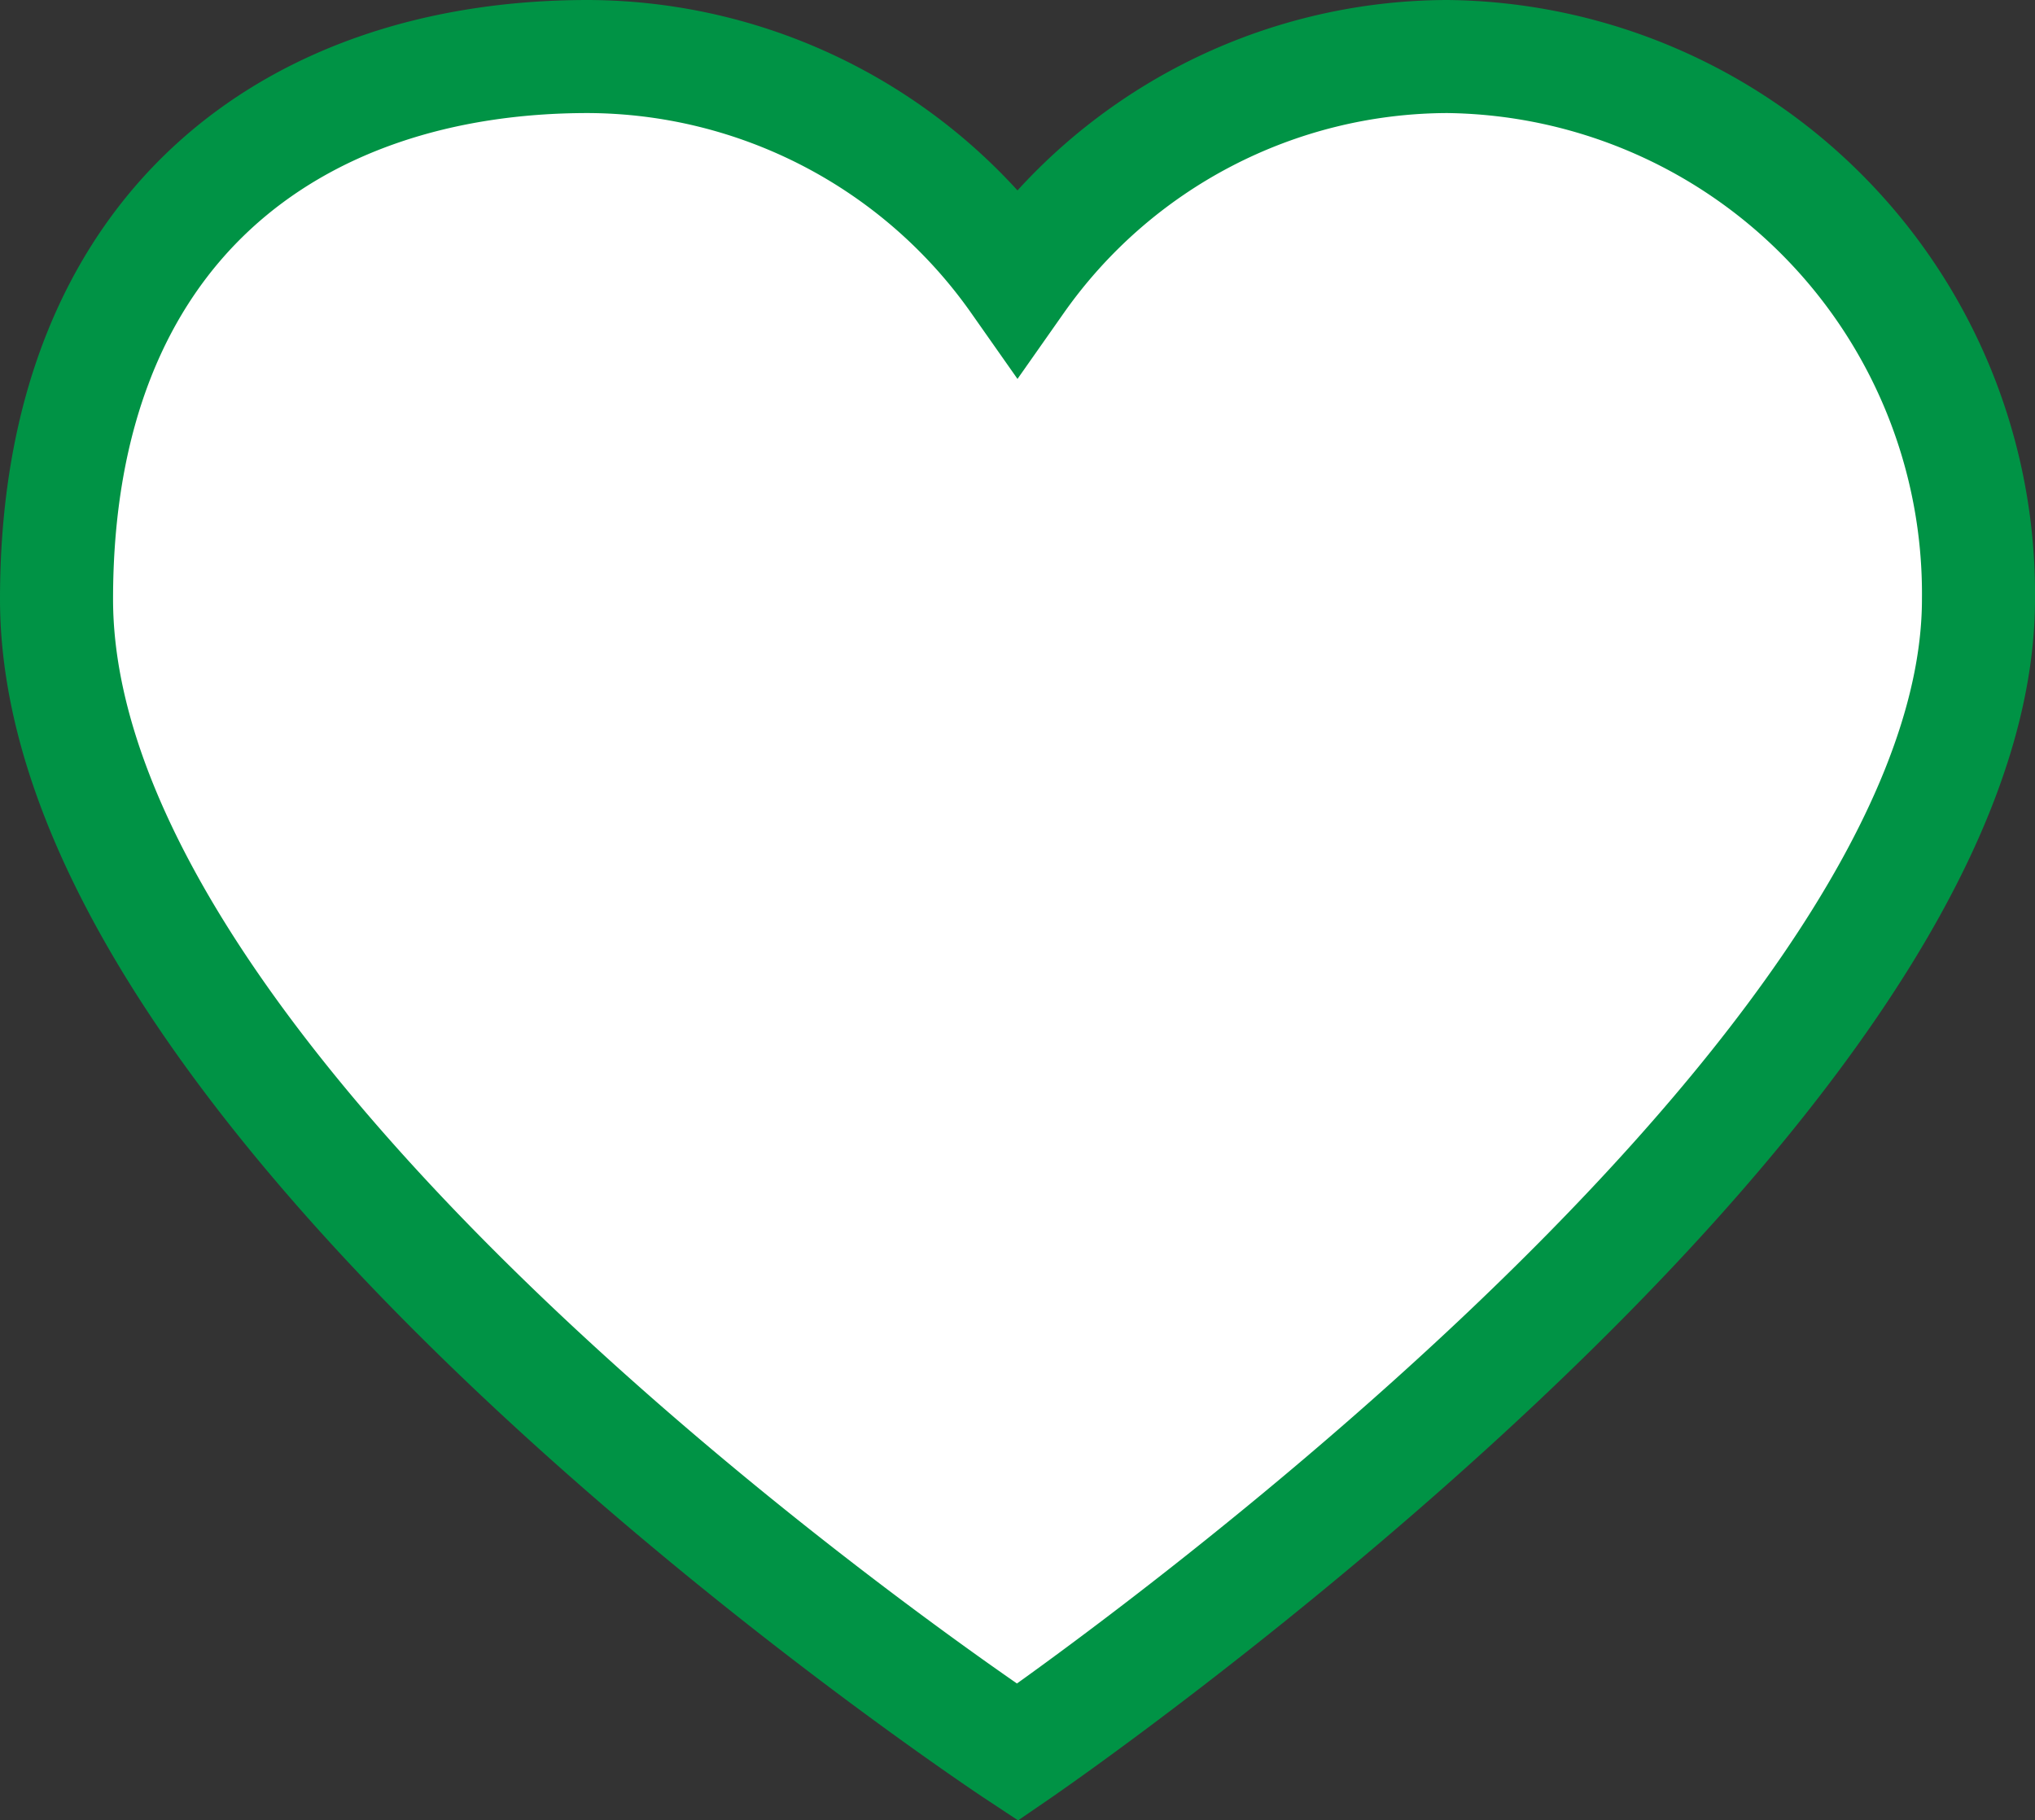 <svg height="16.102" viewBox="0 0 18 16.102" width="18" xmlns="http://www.w3.org/2000/svg"><rect x="0" y="0" width="18" height="16.102" fill="#333333" stroke="none"/><path d="m12.3 29.761a4.752 4.752 0 0 1 4.7 4.8c0 4.381-8.5 10.2-8.5 10.2s-8.5-5.609-8.5-10.2c0-3.3 2.1-4.8 4.7-4.8a4.662 4.662 0 0 1 3.8 1.982 4.662 4.662 0 0 1 3.8-1.982z" fill="#fff" stroke="#009345" transform="translate(.5 -29.261)"/></svg>